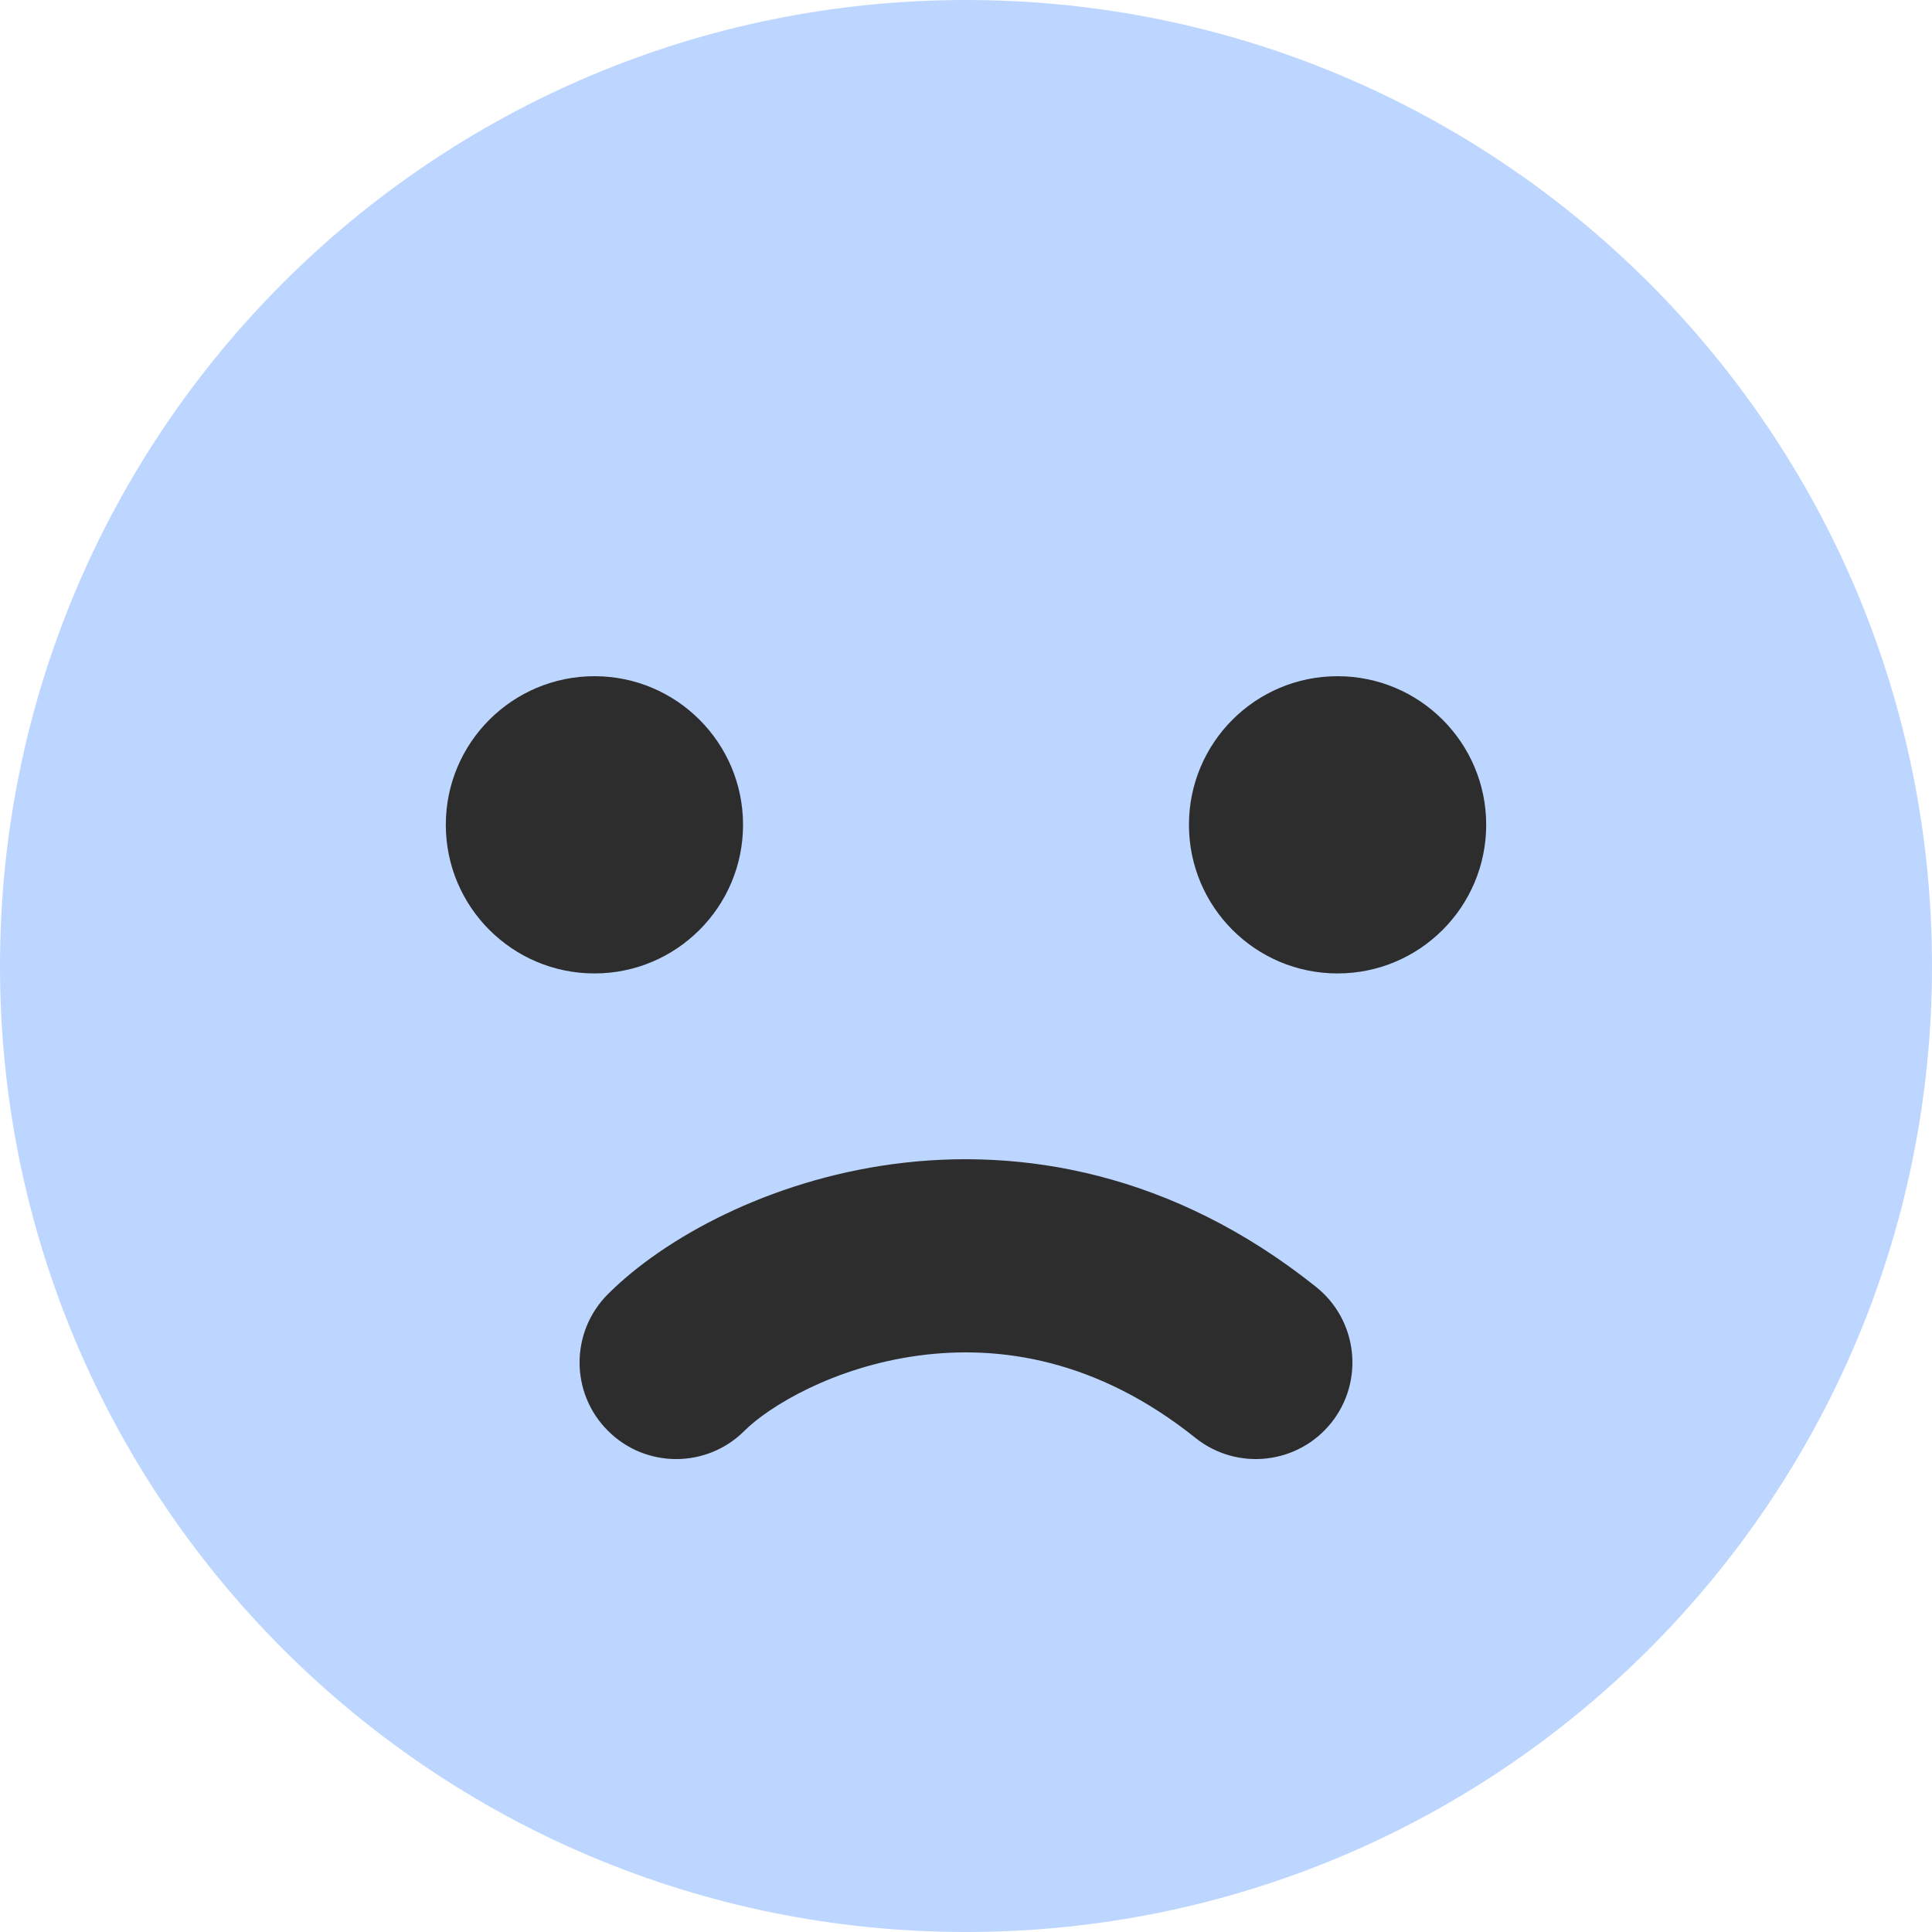<svg id="reaction-sad-md" width="20" height="20" viewBox="0 0 20 20" fill="none" xmlns="http://www.w3.org/2000/svg">
<path class="reaction-head" fill-rule="evenodd" clip-rule="evenodd" d="M10 20C15.523 20 20 15.523 20 10C20 4.477 15.523 0 10 0C4.477 0 0 4.477 0 10C0 15.523 4.477 20 10 20Z" fill="#BDD6FF"/>
<path class="reaction-face" fill-rule="evenodd" clip-rule="evenodd" d="M6.154 10.077C7.003 10.077 7.692 9.388 7.692 8.538C7.692 7.689 7.003 7 6.154 7C5.304 7 4.615 7.689 4.615 8.538C4.615 9.388 5.304 10.077 6.154 10.077ZM13.846 10.077C14.696 10.077 15.385 9.388 15.385 8.538C15.385 7.689 14.696 7 13.846 7C12.996 7 12.308 7.689 12.308 8.538C12.308 9.388 12.996 10.077 13.846 10.077ZM7.707 14.811C7.958 14.561 8.626 14.152 9.508 14.033C10.347 13.92 11.358 14.071 12.375 14.885C12.807 15.23 13.436 15.16 13.781 14.729C14.126 14.298 14.056 13.668 13.625 13.323C12.142 12.137 10.57 11.872 9.242 12.051C7.957 12.224 6.876 12.814 6.293 13.397C5.902 13.788 5.902 14.421 6.293 14.811C6.683 15.202 7.317 15.202 7.707 14.811Z" fill="#2E2D2E"/>
</svg>
